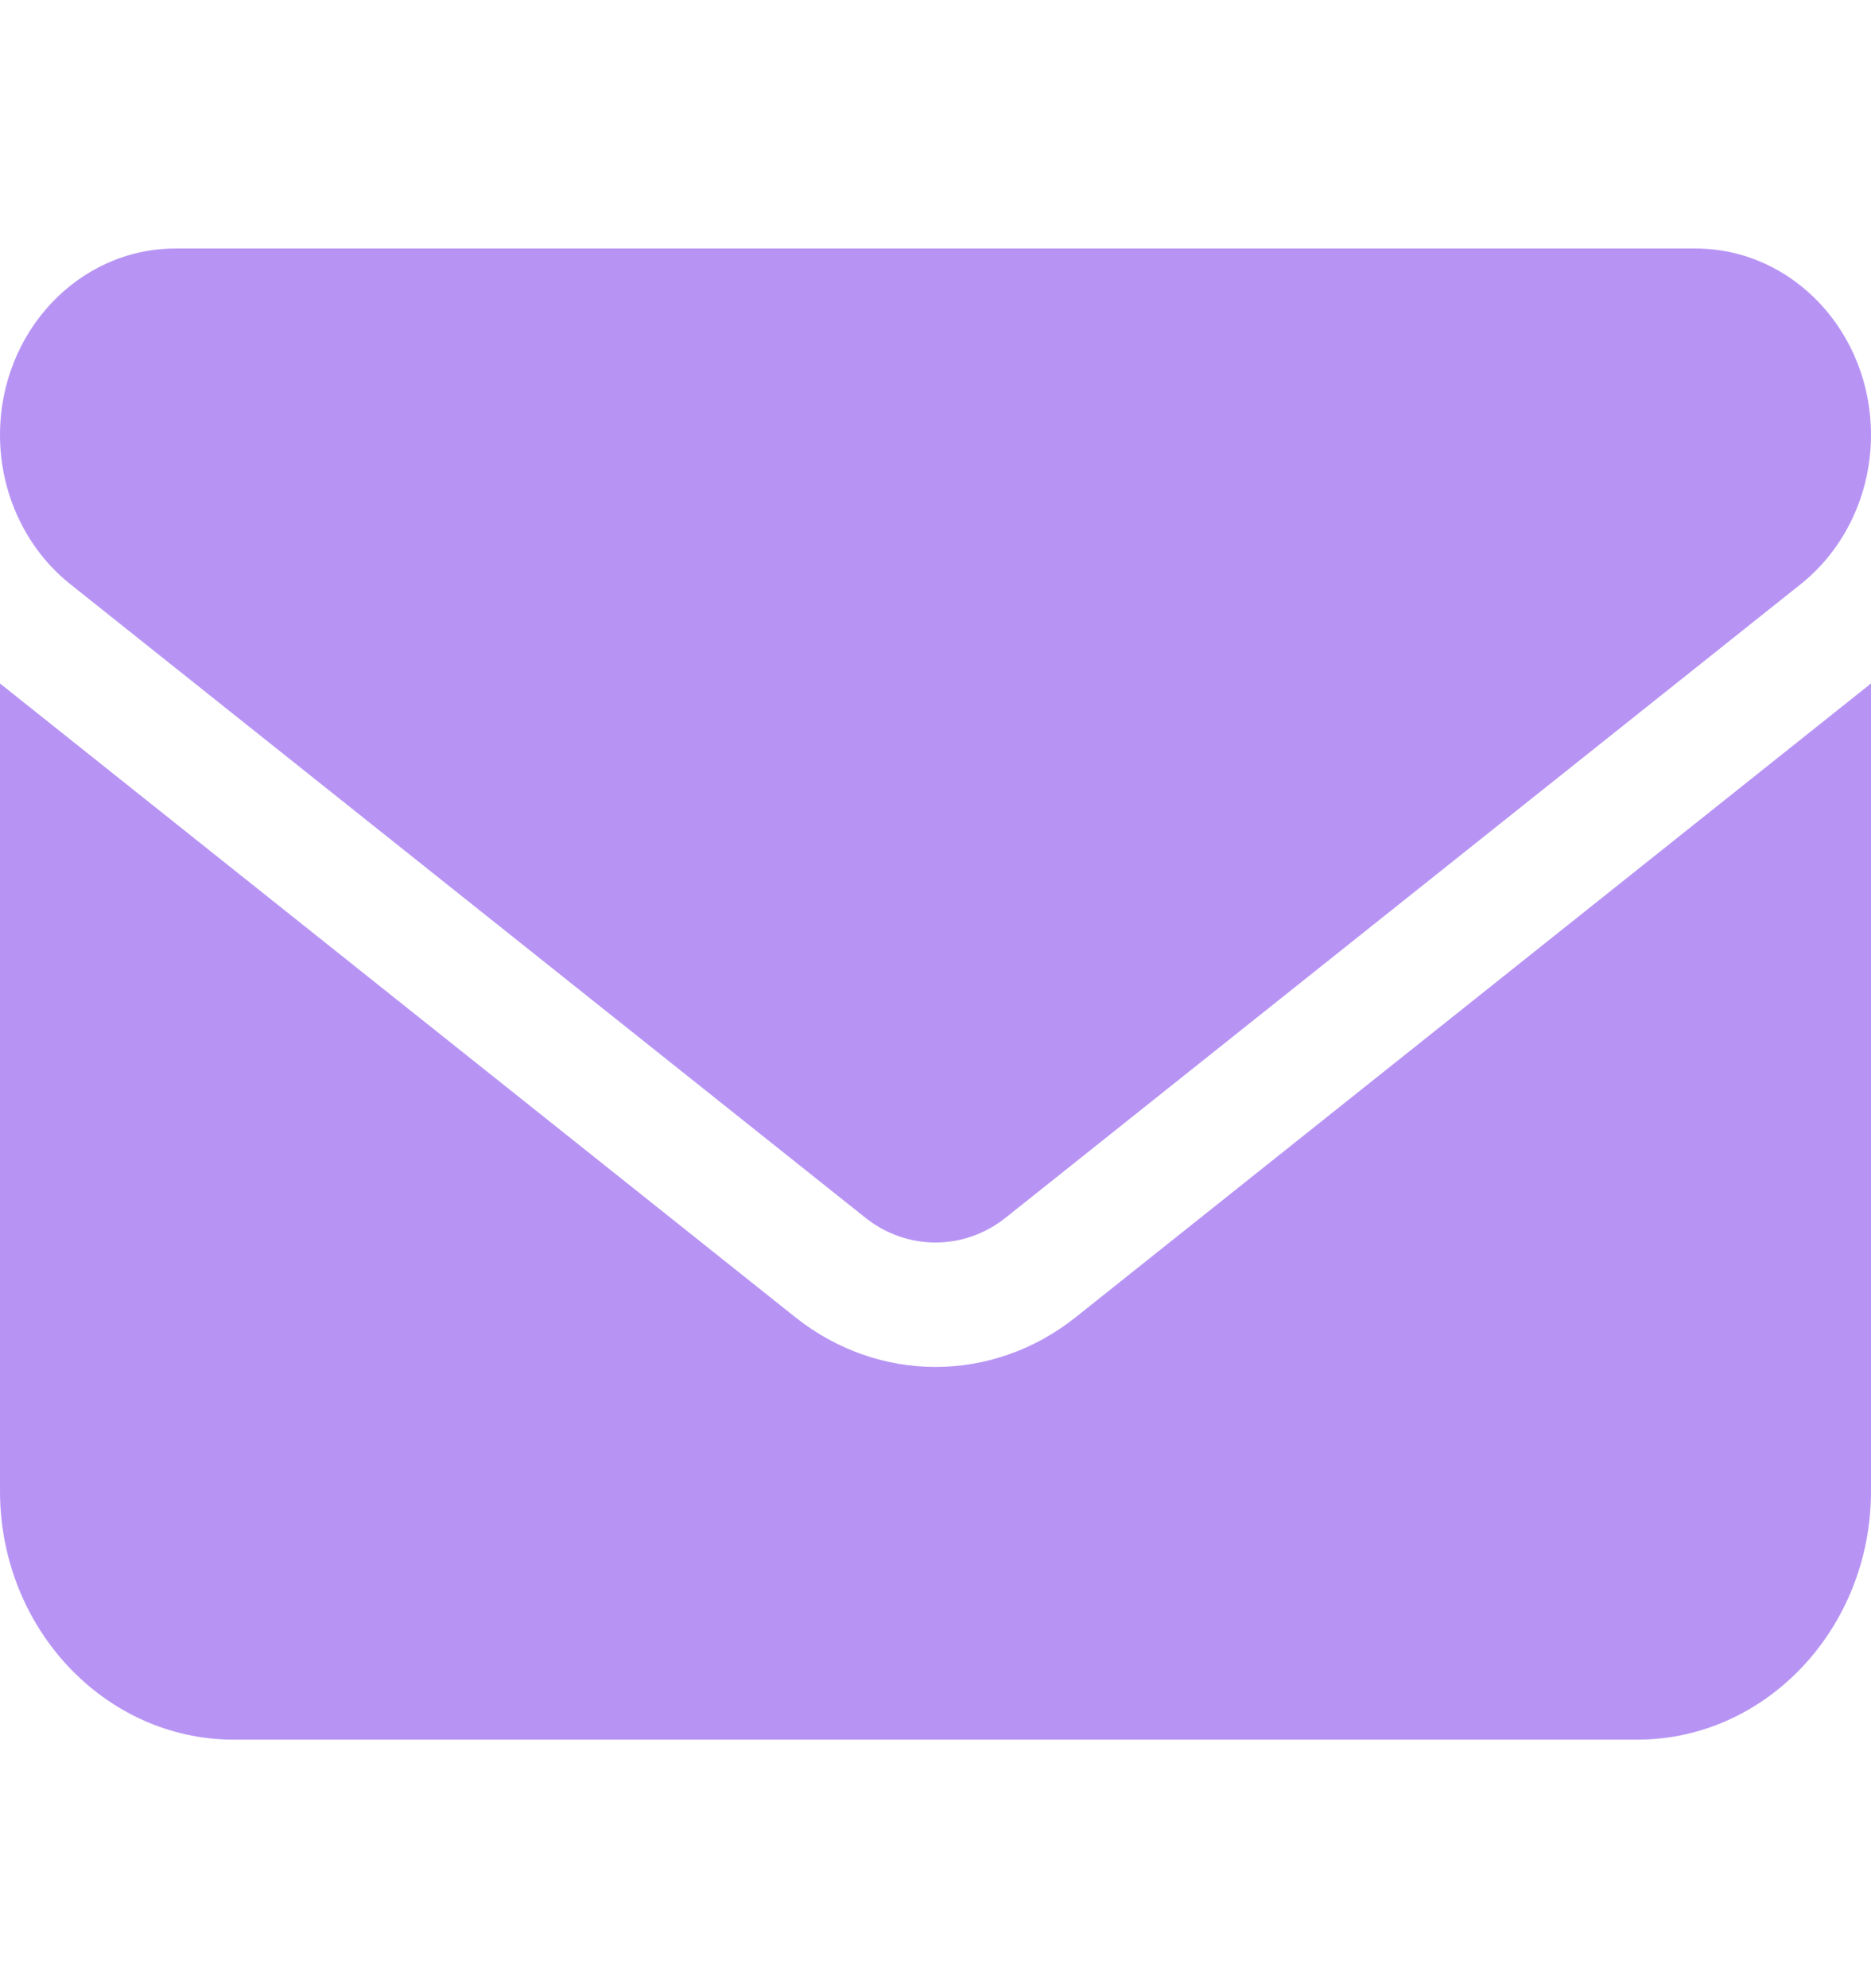 <svg width="16" height="17" viewBox="0 0 16 17" fill="none" xmlns="http://www.w3.org/2000/svg">
<path d="M1.5 2.125C0.672 2.125 0 2.839 0 3.719C0 4.22 0.222 4.692 0.6 4.994L7.4 10.412C7.756 10.695 8.244 10.695 8.6 10.412L15.4 4.994C15.778 4.692 16 4.22 16 3.719C16 2.839 15.328 2.125 14.5 2.125H1.5ZM0 5.844V12.75C0 13.922 0.897 14.875 2 14.875H14C15.103 14.875 16 13.922 16 12.75V5.844L9.2 11.262C8.488 11.83 7.513 11.83 6.8 11.262L0 5.844Z" fill="#B794F4"/>
</svg>
